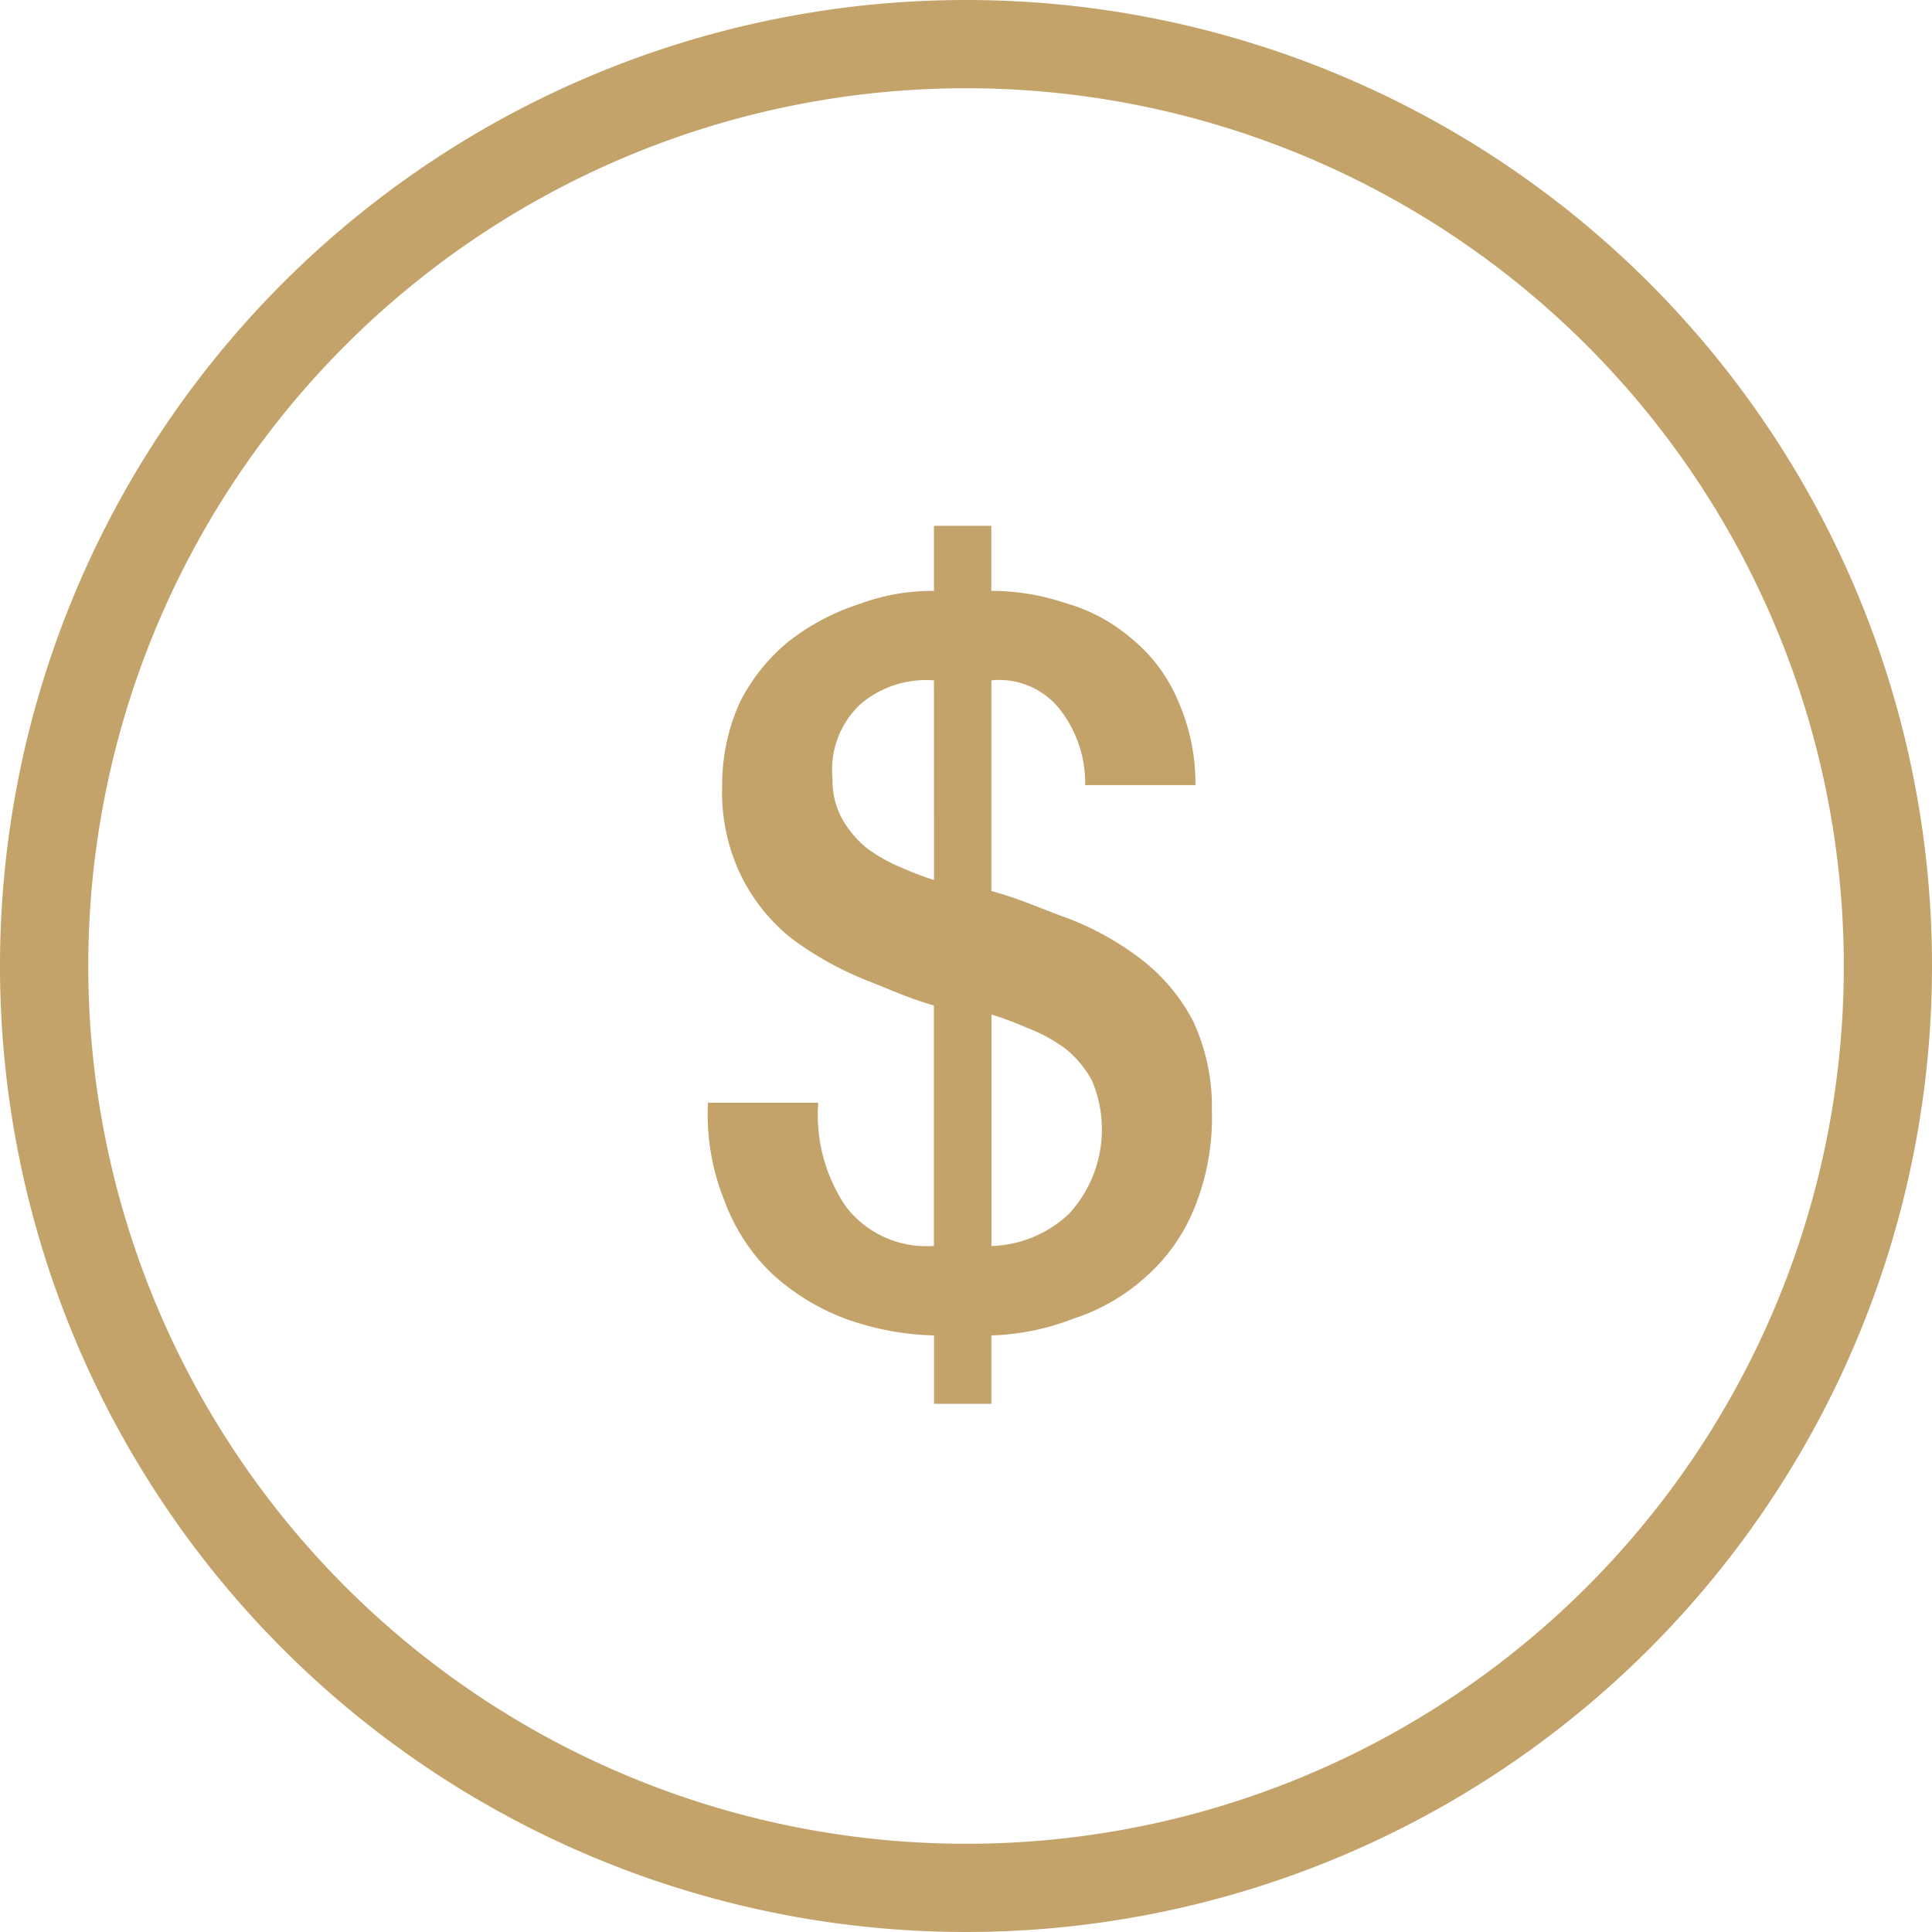 <svg xmlns="http://www.w3.org/2000/svg" width="54.522" height="54.522" viewBox="0 0 54.522 54.522">
  <path id="Path_23501" data-name="Path 23501" d="M678.118,426.674a8.159,8.159,0,0,0-2.054-1.151c-.778-.28-1.369-.56-2.178-.778V418.8a2.182,2.182,0,0,1,1.9.778,3.376,3.376,0,0,1,.747,2.178h3.112a5.78,5.78,0,0,0-.5-2.4,4.5,4.5,0,0,0-1.276-1.712,4.88,4.88,0,0,0-1.9-1.027,6.533,6.533,0,0,0-2.085-.342v-1.836h-1.618v1.836a5.936,5.936,0,0,0-2.116.374,6.432,6.432,0,0,0-1.992,1.058,5.28,5.28,0,0,0-1.369,1.711,5.617,5.617,0,0,0-.5,2.365,5.369,5.369,0,0,0,.56,2.583,5.187,5.187,0,0,0,1.431,1.743,9.444,9.444,0,0,0,1.992,1.12c.716.28,1.245.529,1.992.747v6.784a2.853,2.853,0,0,1-2.49-1.12A4.6,4.6,0,0,1,669,430.72h-3.112a6.485,6.485,0,0,0,.467,2.769,5.466,5.466,0,0,0,1.338,2.054,6.358,6.358,0,0,0,2.085,1.276,7.866,7.866,0,0,0,2.49.467v1.93h1.618v-1.93a6.9,6.9,0,0,0,2.3-.467,5.635,5.635,0,0,0,2.054-1.182,5.177,5.177,0,0,0,1.369-1.93,6.729,6.729,0,0,0,.5-2.738,5.738,5.738,0,0,0-.529-2.552,5.278,5.278,0,0,0-1.463-1.743m-5.85-2.24a7.783,7.783,0,0,1-.9-.343,4.367,4.367,0,0,1-1-.56,2.879,2.879,0,0,1-.684-.809,2.251,2.251,0,0,1-.28-1.151,2.529,2.529,0,0,1,.809-2.117,2.858,2.858,0,0,1,2.054-.653Zm3.8,9.429a3.323,3.323,0,0,1-2.178.9V428.23a9.456,9.456,0,0,1,1,.374,4.582,4.582,0,0,1,1.089.591,2.983,2.983,0,0,1,.747.9,3.523,3.523,0,0,1-.654,3.766M673.17,399.6a27.261,27.261,0,1,0,27.261,27.261A27.253,27.253,0,0,0,673.17,399.6m0,52.032a24.771,24.771,0,1,1,24.772-24.771,24.756,24.756,0,0,1-24.772,24.771" transform="translate(-645.909 -399.6)" fill="#c4a36b" fill-rule="evenodd"/>
</svg>
